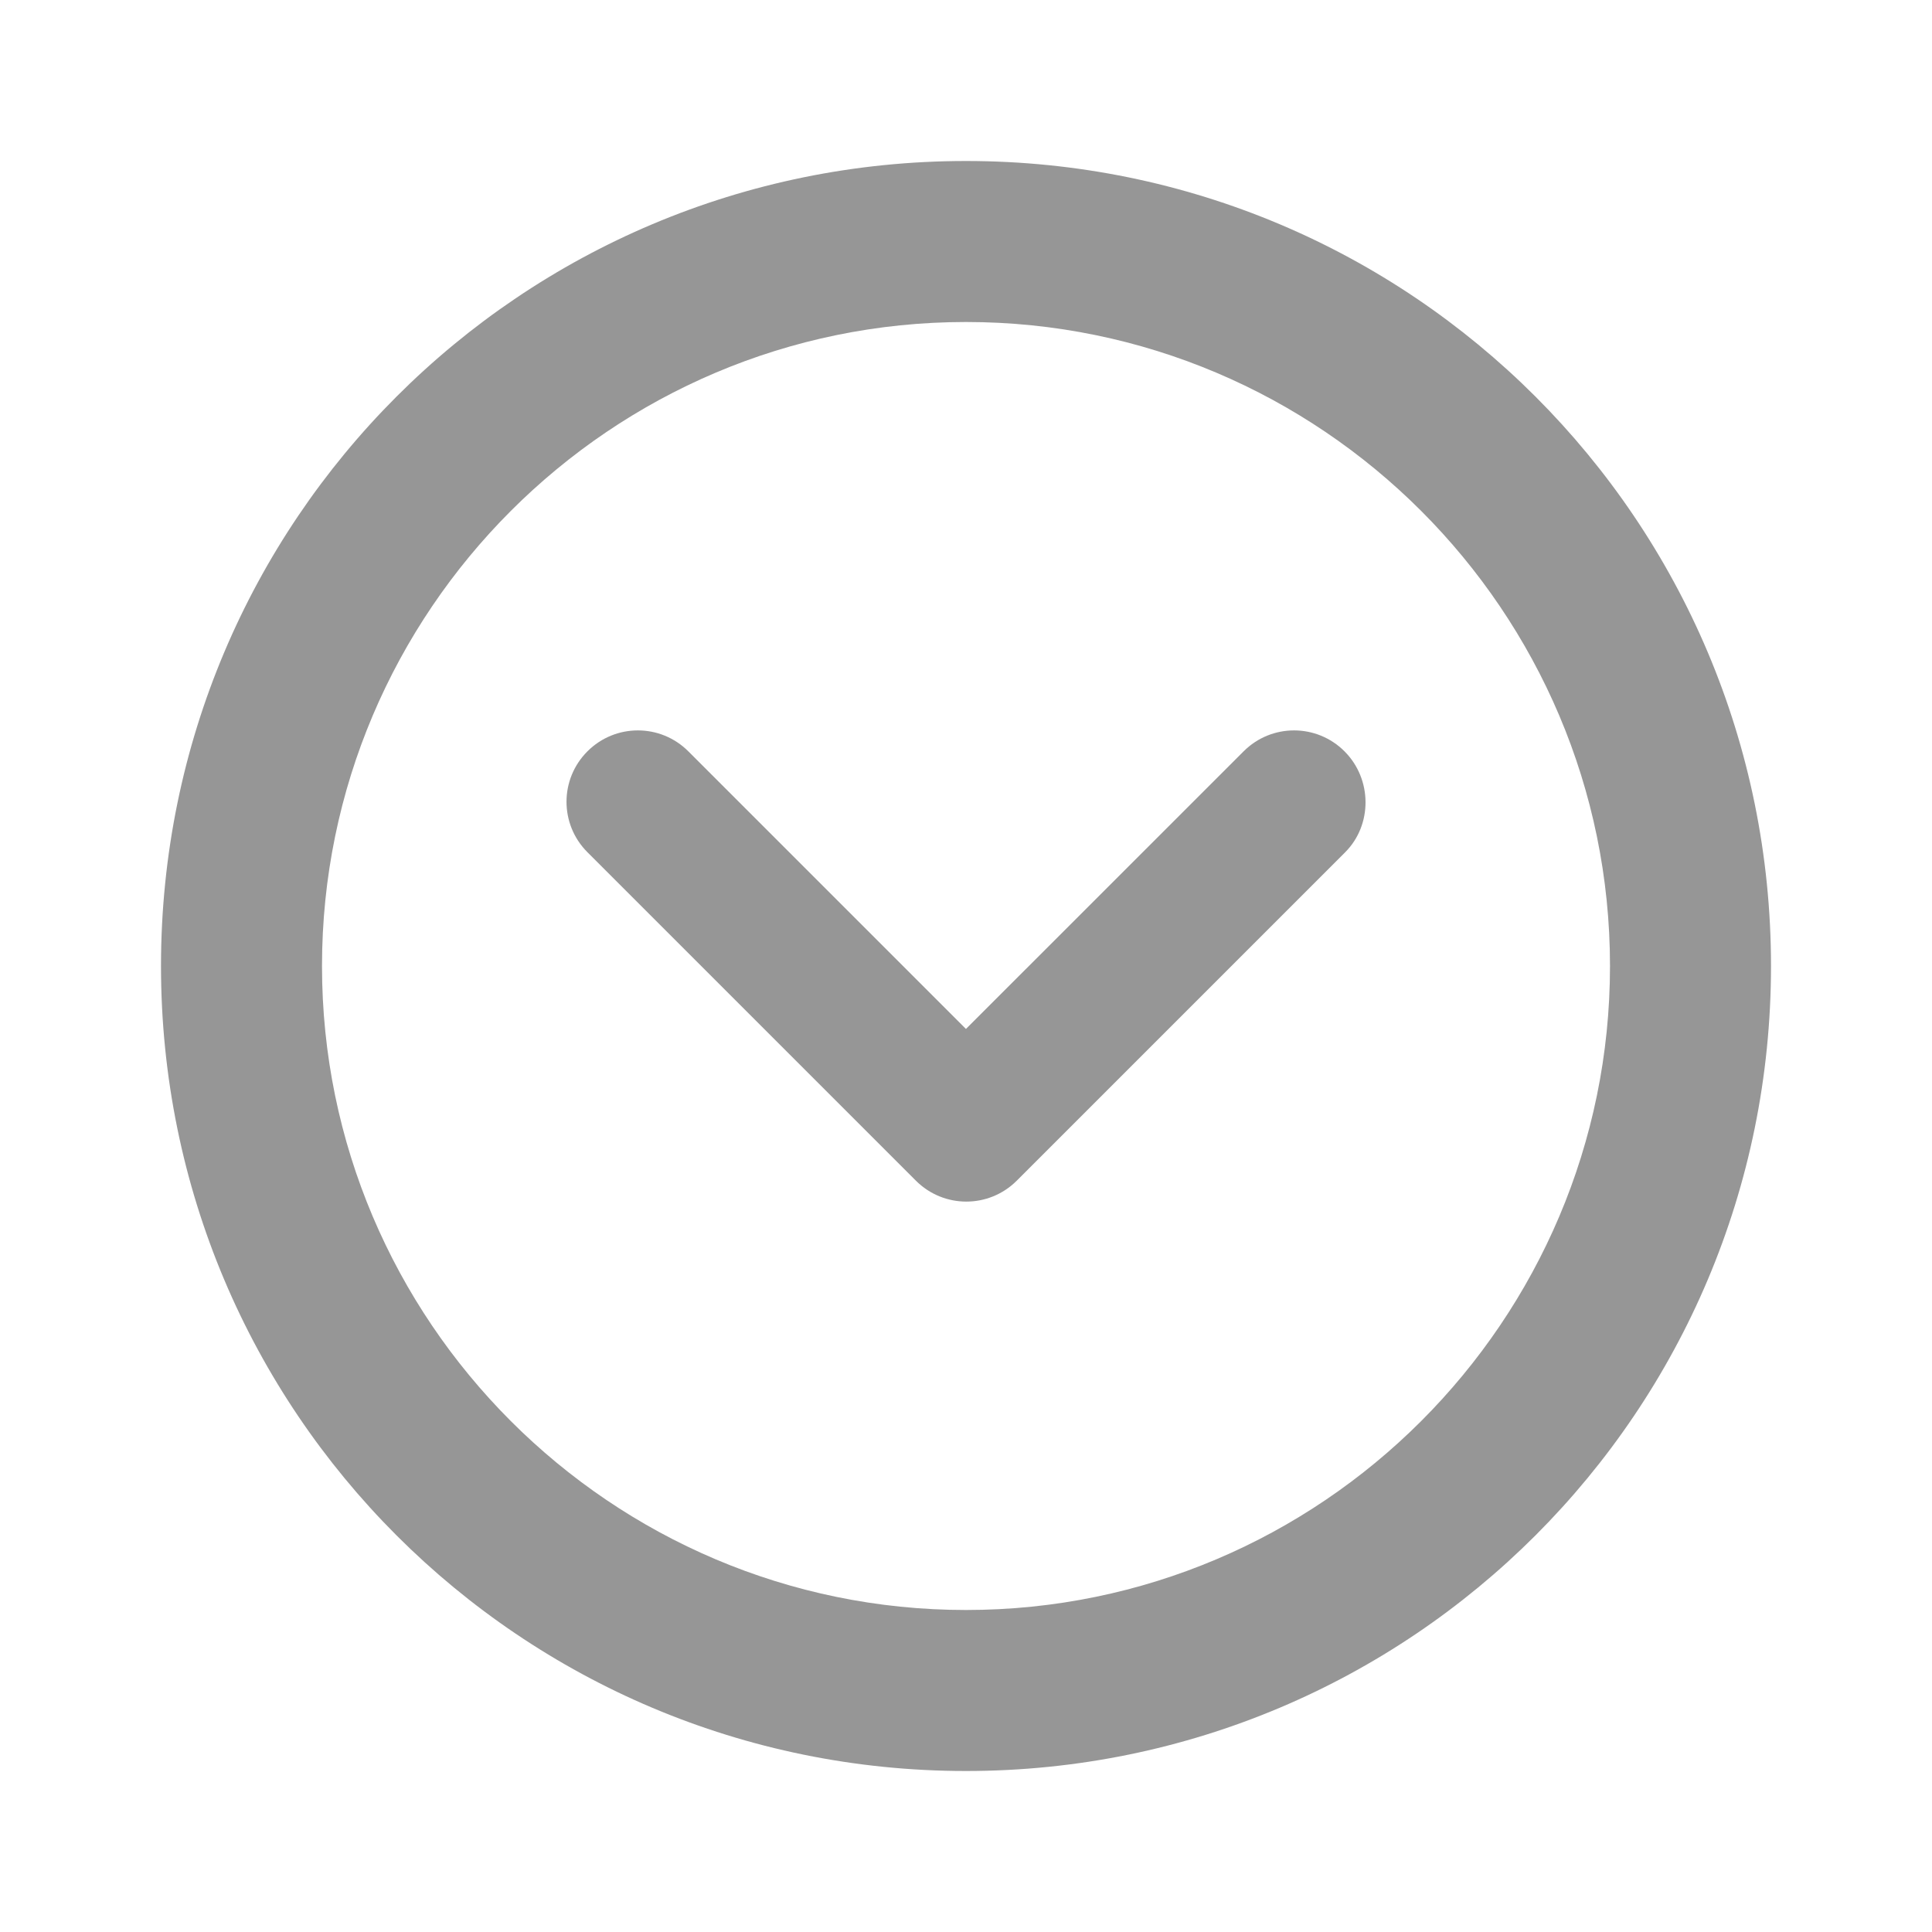 <svg width="36" height="36" viewBox="0 0 36 36" fill="none" xmlns="http://www.w3.org/2000/svg">
<path d="M25.053 14C24.533 13.48 23.693 13.48 23.173 14L17.999 19.173L12.826 14C12.306 13.48 11.466 13.48 10.946 14C10.426 14.52 10.426 15.36 10.946 15.88L17.066 22C17.586 22.52 18.426 22.52 18.946 22L25.066 15.88C25.573 15.373 25.573 14.52 25.053 14Z" fill="#969696"/>
<path fill-rule="evenodd" clip-rule="evenodd" d="M33 18C33 26.295 26.295 33 18 33C9.705 33 3 26.295 3 18C3 9.705 9.705 3 18 3C26.295 3 33 9.705 33 18ZM30 18C30 11.385 24.615 6 18 6C11.385 6 6 11.385 6 18C6 24.615 11.385 30 18 30C24.615 30 30 24.615 30 18Z" fill="#969696"/>
</svg>
